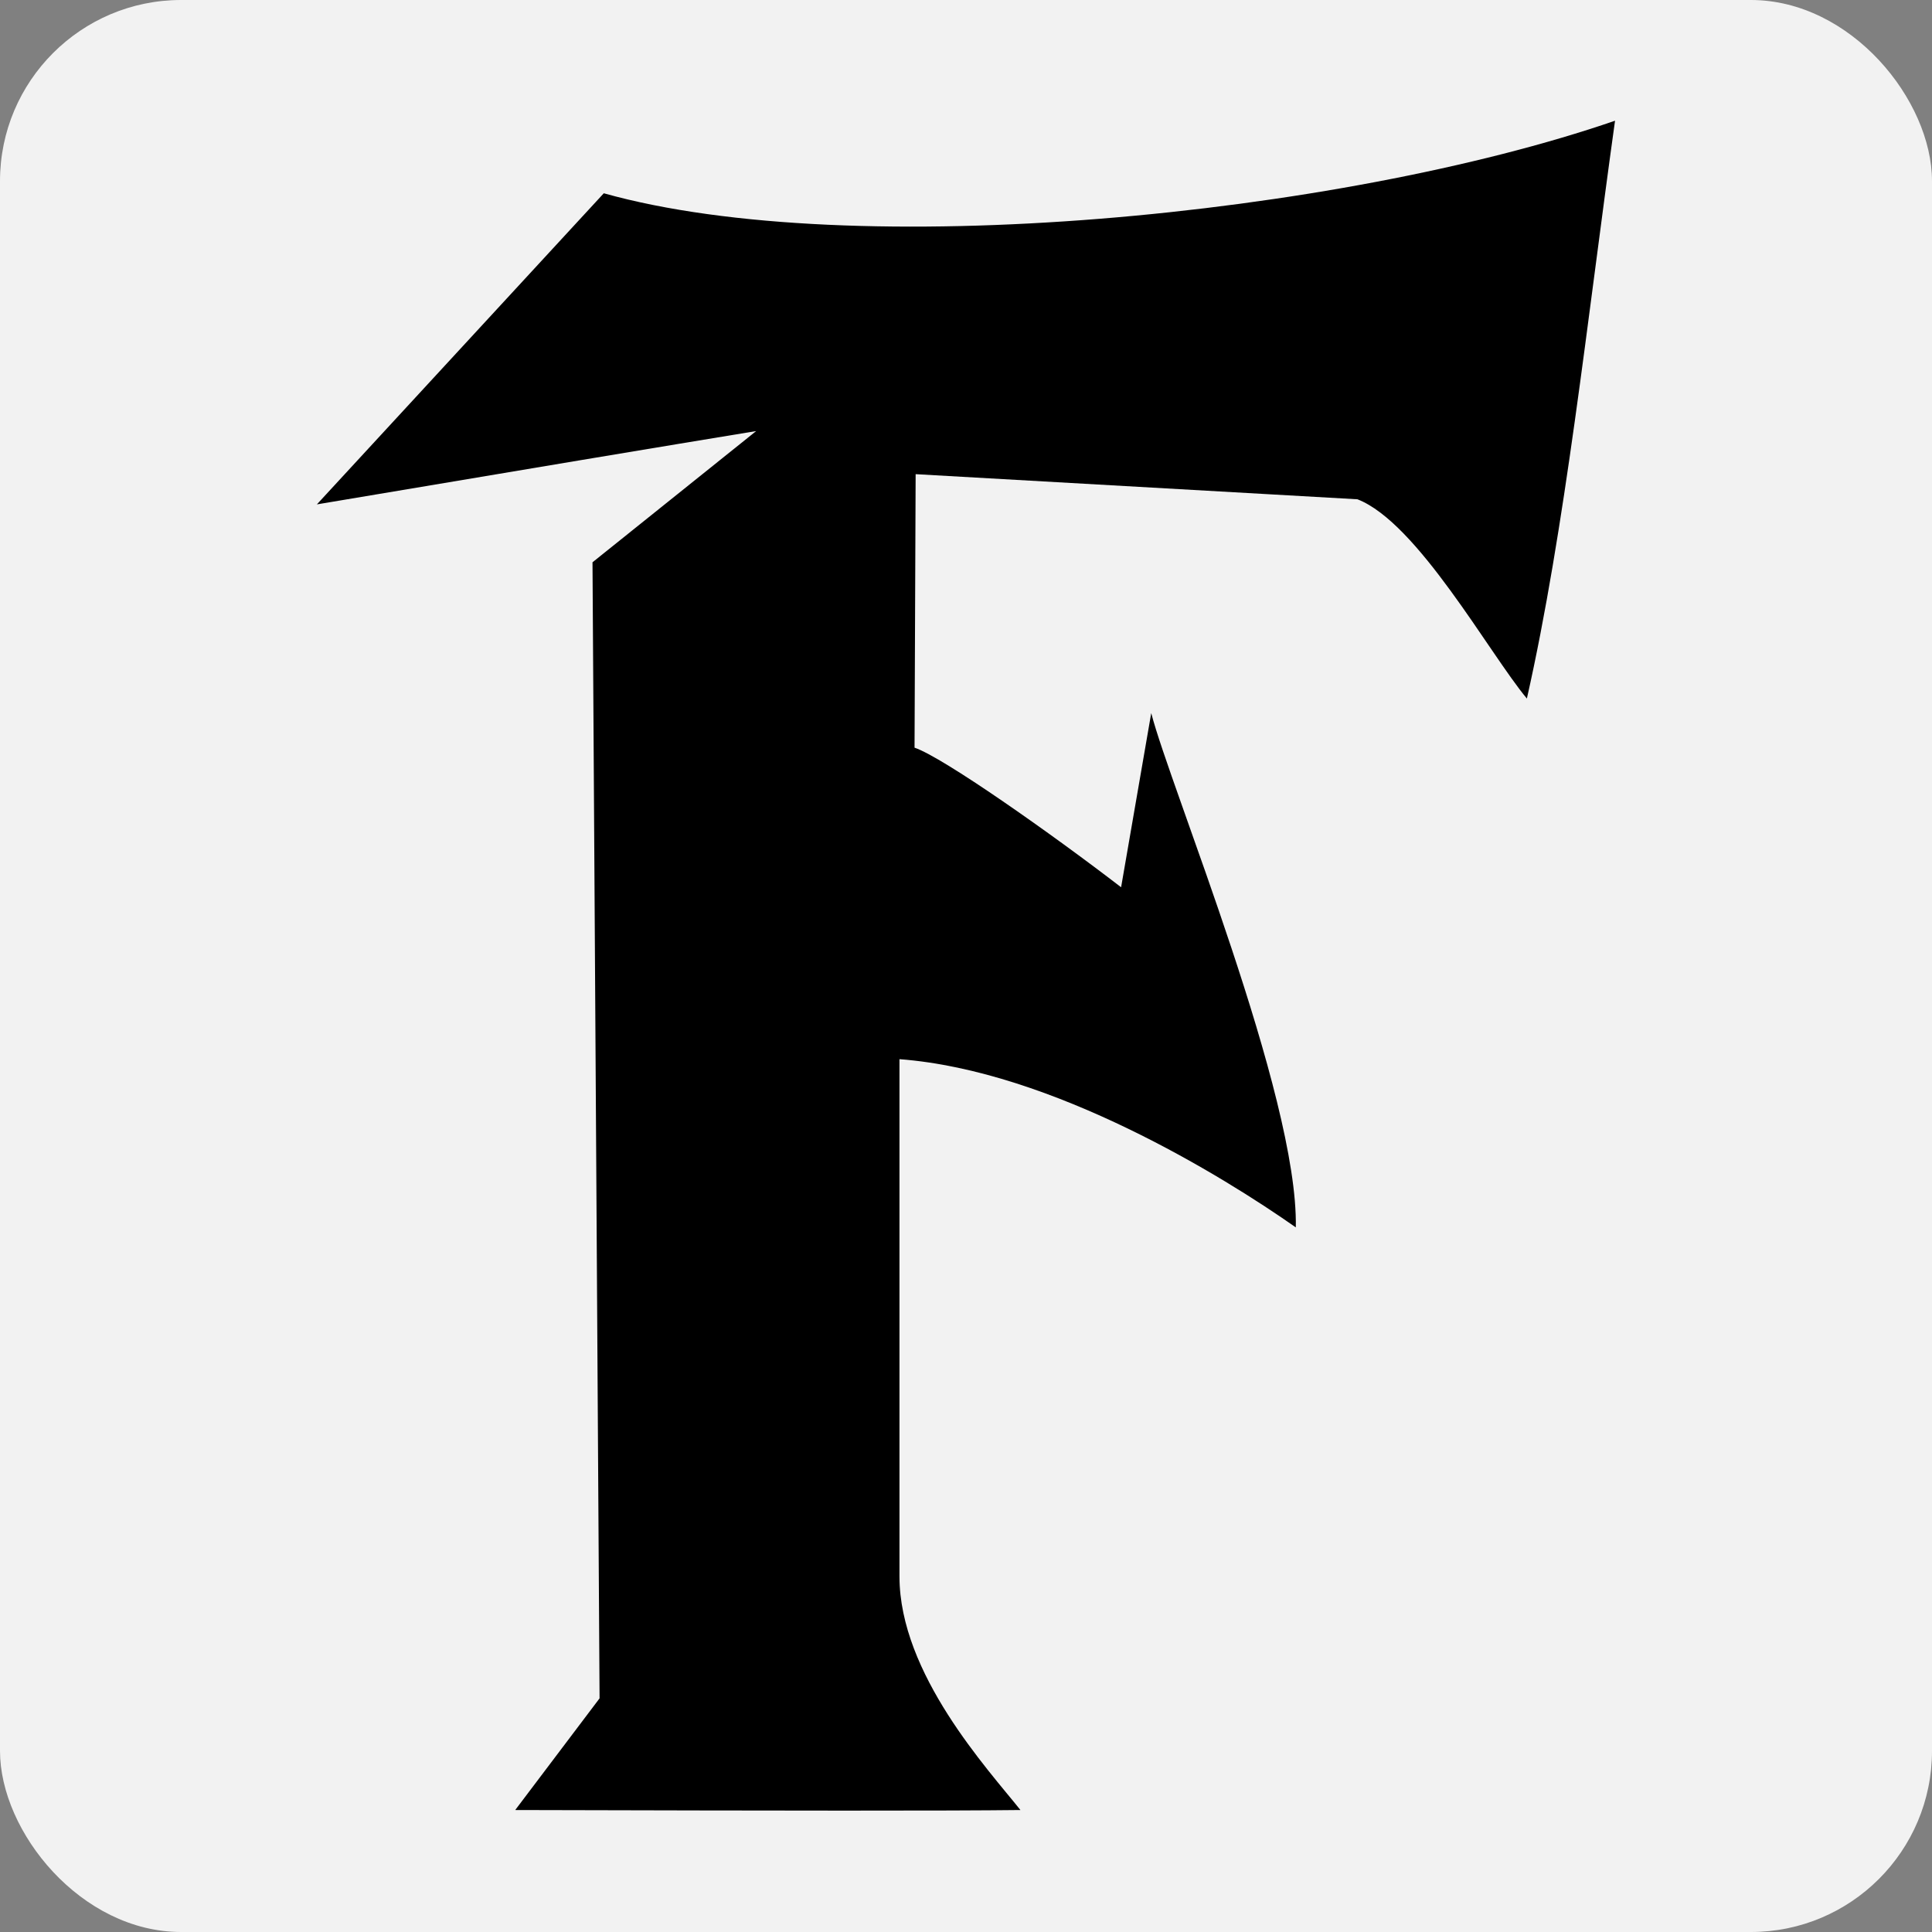 <?xml version="1.0" encoding="UTF-8" standalone="no"?>
<svg
        xmlns:dc="http://purl.org/dc/elements/1.1/"
        xmlns:cc="http://creativecommons.org/ns#"
        xmlns:rdf="http://www.w3.org/1999/02/22-rdf-syntax-ns#"
        xmlns="http://www.w3.org/2000/svg"
        xmlns:sodipodi="http://sodipodi.sourceforge.net/DTD/sodipodi-0.dtd"
        xmlns:inkscape="http://www.inkscape.org/namespaces/inkscape"
        inkscape:version="1.0 (4035a4fb49, 2020-05-01)"
        sodipodi:docname="fantasmagoria_64px.svg"
        id="svg8"
        version="1.1"
        viewBox="0 0 64 64"
        height="64"
        width="64">
  <rect x="0" y="0" width="64" height="64" fill="#808080" stroke="none"/>
  <sodipodi:namedview
     inkscape:current-layer="svg8"
     inkscape:window-maximized="1"
     inkscape:window-y="0"
     inkscape:window-x="0"
     inkscape:cy="27.356139"
     inkscape:cx="15.802121"
     inkscape:zoom="9.1923882"
     showgrid="false"
     id="namedview8"
     inkscape:window-height="1007"
     inkscape:window-width="1920"
     inkscape:pageshadow="2"
     inkscape:pageopacity="0"
     guidetolerance="10"
     gridtolerance="10"
     objecttolerance="10"
     borderopacity="1"
     bordercolor="#666666"
     pagecolor="#ffffff" />
  <title
     id="title3810">Fantasmagoria</title>
  <defs
     id="defs2" />
  <rect
     ry="6"
     rx="6"
     y="0"
     x="0"
     height="64"
     width="64"
     id="rect10"
     style="opacity:1;fill:#f2f2f2;fill-opacity:1;stroke:none;stroke-width:5;stroke-linejoin:round" />
  <g
     transform="matrix(0.933,0,0,0.933,2.1,2.133)"
     id="layer2">
    <path
       style="fill:#000000;fill-opacity:1;fill-rule:evenodd;stroke:#000000;stroke-width:0;stroke-linecap:square;stroke-linejoin:bevel;stroke-opacity:0"
       id="shape04"
       d="m 16.042,61.979 c 9.852,0.025 15.33,0.031 17.938,0 -1.153,-1.447 -4.292,-4.838 -4.295,-8.287 V 35.32 c 5.43,0.409 11.512,4.175 14.072,5.972 0.093,-4.681 -4.463,-15.641 -5.133,-18.26 l -1.07,6.184 C 35.098,27.325 31.23,24.6 30.22,24.26 l 0.039,-9.711 15.687,0.892 c 2.132,0.83 4.663,5.449 6.015,7.075 1.348,-5.963 2.142,-13.439 3.13,-20.516 -9.782,3.371 -27.066,5.057 -35.904,2.576 L 9,15.622 c 7.27,-1.223 12.469,-2.09 15.597,-2.603 l -5.811,4.659 0.251,40.336 z" />
  </g>
</svg>

